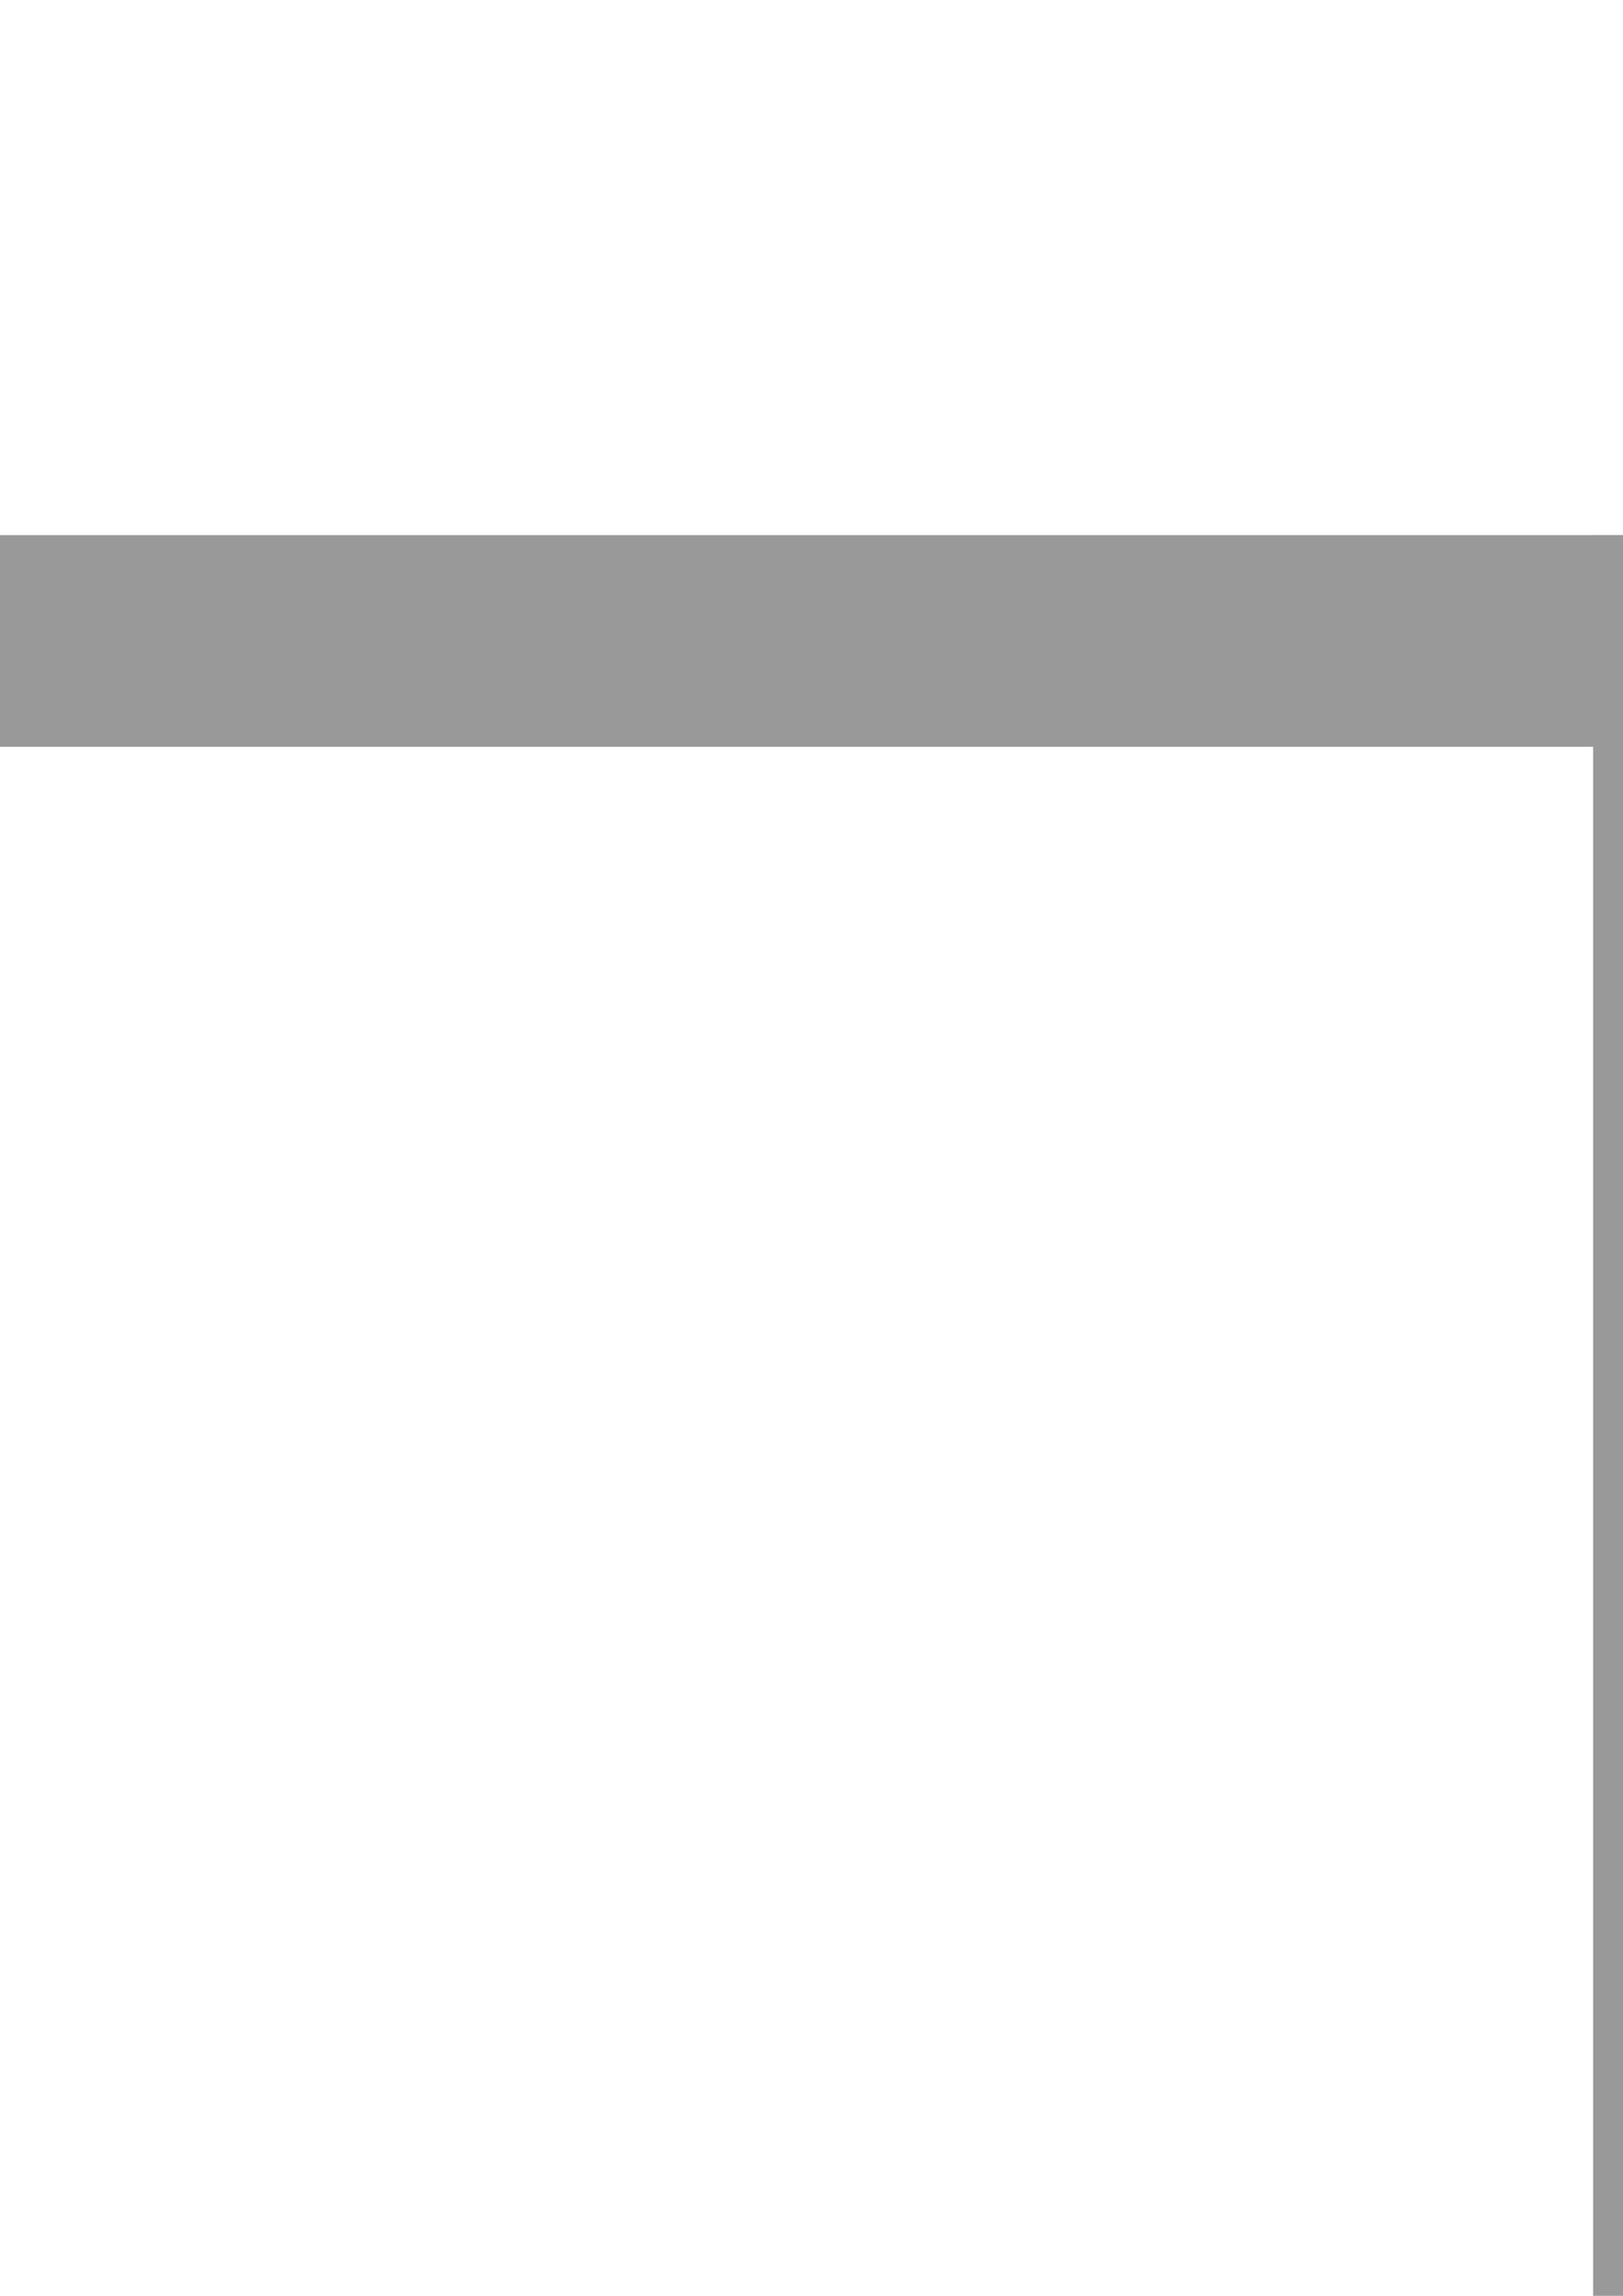 <?xml version="1.0" encoding="UTF-8" standalone="no"?>
<!-- Created with Inkscape (http://www.inkscape.org/) -->

<svg
   width="210mm"
   height="297mm"
   viewBox="0 0 210 297"
   version="1.1"
   id="svg1"
   inkscape:version="1.3 (0e150ed6c4, 2023-07-21)"
   sodipodi:docname="GoalNet.svg"
   xmlns:inkscape="http://www.inkscape.org/namespaces/inkscape"
   xmlns:sodipodi="http://sodipodi.sourceforge.net/DTD/sodipodi-0.dtd"
   xmlns="http://www.w3.org/2000/svg"
   xmlns:svg="http://www.w3.org/2000/svg">
  <sodipodi:namedview
     id="namedview1"
     pagecolor="#ffffff"
     bordercolor="#000000"
     borderopacity="0.25"
     inkscape:showpageshadow="2"
     inkscape:pageopacity="0.0"
     inkscape:pagecheckerboard="0"
     inkscape:deskcolor="#d1d1d1"
     inkscape:document-units="mm"
     inkscape:zoom="0.25606581"
     inkscape:cx="437.38757"
     inkscape:cy="665.84447"
     inkscape:window-width="1920"
     inkscape:window-height="1009"
     inkscape:window-x="-8"
     inkscape:window-y="-8"
     inkscape:window-maximized="1"
     inkscape:current-layer="layer1" />
  <defs
     id="defs1">
    <pattern
       patternUnits="userSpaceOnUse"
       width="2129.898"
       height="951.219"
       patternTransform="translate(-31,-803)"
       preserveAspectRatio="xMidYMid"
       id="pattern31">
      <path
         sodipodi:type="star"
         style="fill:none;stroke:#999999;stroke-width:5.301;stroke-dasharray:none;stroke-opacity:1"
         id="path1-0"
         inkscape:flatsided="true"
         sodipodi:sides="6"
         sodipodi:cx="71.23616"
         sodipodi:cy="89.867157"
         sodipodi:r1="37.846565"
         sodipodi:r2="32.776085"
         sodipodi:arg1="-0.52359878"
         sodipodi:arg2="0"
         inkscape:rounded="0"
         inkscape:randomized="0"
         d="m 104.012,70.944 0,37.847 -32.776,18.923 -32.776,-18.923 0,-37.847 32.776,-18.923 z"
         inkscape:transform-center-y="-1.1321847e-06"
         transform="matrix(3.78,0,0,3.78,-135.343,-185.046)" />
      <path
         sodipodi:type="star"
         style="fill:none;stroke:#999999;stroke-width:5.301;stroke-dasharray:none;stroke-opacity:1"
         id="path1-7-2"
         inkscape:flatsided="true"
         sodipodi:sides="6"
         sodipodi:cx="71.23616"
         sodipodi:cy="89.867157"
         sodipodi:r1="37.846565"
         sodipodi:r2="32.776085"
         sodipodi:arg1="-0.52359878"
         sodipodi:arg2="0"
         inkscape:rounded="0"
         inkscape:randomized="0"
         d="m 104.012,70.944 0,37.847 -32.776,18.923 -32.776,-18.923 0,-37.847 32.776,-18.923 z"
         inkscape:transform-center-y="-1.1321847e-06"
         transform="matrix(3.78,0,0,3.78,112.763,-185.046)" />
      <path
         sodipodi:type="star"
         style="fill:none;stroke:#999999;stroke-width:5.301;stroke-dasharray:none;stroke-opacity:1"
         id="path2-5"
         inkscape:flatsided="true"
         sodipodi:sides="6"
         sodipodi:cx="71.23616"
         sodipodi:cy="89.867157"
         sodipodi:r1="37.846565"
         sodipodi:r2="32.776085"
         sodipodi:arg1="-0.52359878"
         sodipodi:arg2="0"
         inkscape:rounded="0"
         inkscape:randomized="0"
         d="m 104.012,70.944 0,37.847 -32.776,18.923 -32.776,-18.923 0,-37.847 32.776,-18.923 z"
         inkscape:transform-center-y="-1.1321847e-06"
         transform="matrix(3.78,0,0,3.78,360.656,-185.046)" />
      <path
         sodipodi:type="star"
         style="fill:none;stroke:#999999;stroke-width:5.301;stroke-dasharray:none;stroke-opacity:1"
         id="path3-3"
         inkscape:flatsided="true"
         sodipodi:sides="6"
         sodipodi:cx="71.23616"
         sodipodi:cy="89.867157"
         sodipodi:r1="37.846565"
         sodipodi:r2="32.776085"
         sodipodi:arg1="-0.52359878"
         sodipodi:arg2="0"
         inkscape:rounded="0"
         inkscape:randomized="0"
         d="m 104.012,70.944 0,37.847 -32.776,18.923 -32.776,-18.923 0,-37.847 32.776,-18.923 z"
         inkscape:transform-center-y="-1.1321847e-06"
         transform="matrix(3.78,0,0,3.78,608.763,-185.046)" />
      <path
         sodipodi:type="star"
         style="fill:none;stroke:#999999;stroke-width:5.301;stroke-dasharray:none;stroke-opacity:1"
         id="path4-5"
         inkscape:flatsided="true"
         sodipodi:sides="6"
         sodipodi:cx="71.23616"
         sodipodi:cy="89.867157"
         sodipodi:r1="37.846565"
         sodipodi:r2="32.776085"
         sodipodi:arg1="-0.52359878"
         sodipodi:arg2="0"
         inkscape:rounded="0"
         inkscape:randomized="0"
         d="m 104.012,70.944 0,37.847 -32.776,18.923 -32.776,-18.923 0,-37.847 32.776,-18.923 z"
         inkscape:transform-center-y="-1.1321847e-06"
         transform="matrix(3.78,0,0,3.78,-11.343,28.954)" />
      <path
         sodipodi:type="star"
         style="fill:none;stroke:#999999;stroke-width:5.301;stroke-dasharray:none;stroke-opacity:1"
         id="path5-5"
         inkscape:flatsided="true"
         sodipodi:sides="6"
         sodipodi:cx="71.23616"
         sodipodi:cy="89.867157"
         sodipodi:r1="37.846565"
         sodipodi:r2="32.776085"
         sodipodi:arg1="-0.52359878"
         sodipodi:arg2="0"
         inkscape:rounded="0"
         inkscape:randomized="0"
         d="m 104.012,70.944 0,37.847 -32.776,18.923 -32.776,-18.923 0,-37.847 32.776,-18.923 z"
         inkscape:transform-center-y="-1.1321847e-06"
         transform="matrix(3.78,0,0,3.78,236.763,28.954)" />
      <path
         sodipodi:type="star"
         style="fill:none;stroke:#999999;stroke-width:5.301;stroke-dasharray:none;stroke-opacity:1"
         id="path6-3"
         inkscape:flatsided="true"
         sodipodi:sides="6"
         sodipodi:cx="71.23616"
         sodipodi:cy="89.867157"
         sodipodi:r1="37.846565"
         sodipodi:r2="32.776085"
         sodipodi:arg1="-0.52359878"
         sodipodi:arg2="0"
         inkscape:rounded="0"
         inkscape:randomized="0"
         d="m 104.012,70.944 0,37.847 -32.776,18.923 -32.776,-18.923 0,-37.847 32.776,-18.923 z"
         inkscape:transform-center-y="-1.1321847e-06"
         transform="matrix(3.78,0,0,3.78,484.656,28.954)" />
      <path
         sodipodi:type="star"
         style="fill:none;stroke:#999999;stroke-width:5.301;stroke-dasharray:none;stroke-opacity:1"
         id="path7-7"
         inkscape:flatsided="true"
         sodipodi:sides="6"
         sodipodi:cx="71.23616"
         sodipodi:cy="89.867157"
         sodipodi:r1="37.846565"
         sodipodi:r2="32.776085"
         sodipodi:arg1="-0.52359878"
         sodipodi:arg2="0"
         inkscape:rounded="0"
         inkscape:randomized="0"
         d="m 104.012,70.944 0,37.847 -32.776,18.923 -32.776,-18.923 0,-37.847 32.776,-18.923 z"
         inkscape:transform-center-y="-1.1321847e-06"
         transform="matrix(3.78,0,0,3.78,732.763,28.954)" />
      <path
         sodipodi:type="star"
         style="fill:none;stroke:#999999;stroke-width:5.301;stroke-dasharray:none;stroke-opacity:1"
         id="path8-6"
         inkscape:flatsided="true"
         sodipodi:sides="6"
         sodipodi:cx="71.23616"
         sodipodi:cy="89.867157"
         sodipodi:r1="37.846565"
         sodipodi:r2="32.776085"
         sodipodi:arg1="-0.52359878"
         sodipodi:arg2="0"
         inkscape:rounded="0"
         inkscape:randomized="0"
         d="m 104.012,70.944 0,37.847 -32.776,18.923 -32.776,-18.923 0,-37.847 32.776,-18.923 z"
         inkscape:transform-center-y="-1.1321847e-06"
         transform="matrix(3.78,0,0,3.78,-135.343,242.954)" />
      <path
         sodipodi:type="star"
         style="fill:none;stroke:#999999;stroke-width:5.301;stroke-dasharray:none;stroke-opacity:1"
         id="path9-0"
         inkscape:flatsided="true"
         sodipodi:sides="6"
         sodipodi:cx="71.23616"
         sodipodi:cy="89.867157"
         sodipodi:r1="37.846565"
         sodipodi:r2="32.776085"
         sodipodi:arg1="-0.52359878"
         sodipodi:arg2="0"
         inkscape:rounded="0"
         inkscape:randomized="0"
         d="m 104.012,70.944 0,37.847 -32.776,18.923 -32.776,-18.923 0,-37.847 32.776,-18.923 z"
         inkscape:transform-center-y="-1.1321847e-06"
         transform="matrix(3.78,0,0,3.78,112.763,242.954)" />
      <path
         sodipodi:type="star"
         style="fill:none;stroke:#999999;stroke-width:5.301;stroke-dasharray:none;stroke-opacity:1"
         id="path10-3"
         inkscape:flatsided="true"
         sodipodi:sides="6"
         sodipodi:cx="71.23616"
         sodipodi:cy="89.867157"
         sodipodi:r1="37.846565"
         sodipodi:r2="32.776085"
         sodipodi:arg1="-0.52359878"
         sodipodi:arg2="0"
         inkscape:rounded="0"
         inkscape:randomized="0"
         d="m 104.012,70.944 0,37.847 -32.776,18.923 -32.776,-18.923 0,-37.847 32.776,-18.923 z"
         inkscape:transform-center-y="-1.1321847e-06"
         transform="matrix(3.78,0,0,3.78,360.656,242.954)" />
      <path
         sodipodi:type="star"
         style="fill:none;stroke:#999999;stroke-width:5.301;stroke-dasharray:none;stroke-opacity:1"
         id="path11-9"
         inkscape:flatsided="true"
         sodipodi:sides="6"
         sodipodi:cx="71.23616"
         sodipodi:cy="89.867157"
         sodipodi:r1="37.846565"
         sodipodi:r2="32.776085"
         sodipodi:arg1="-0.52359878"
         sodipodi:arg2="0"
         inkscape:rounded="0"
         inkscape:randomized="0"
         d="m 104.012,70.944 0,37.847 -32.776,18.923 -32.776,-18.923 0,-37.847 32.776,-18.923 z"
         inkscape:transform-center-y="-1.1321847e-06"
         transform="matrix(3.78,0,0,3.78,608.763,242.954)" />
      <path
         sodipodi:type="star"
         style="fill:none;stroke:#999999;stroke-width:5.301;stroke-dasharray:none;stroke-opacity:1"
         id="path12-2"
         inkscape:flatsided="true"
         sodipodi:sides="6"
         sodipodi:cx="71.23616"
         sodipodi:cy="89.867157"
         sodipodi:r1="37.846565"
         sodipodi:r2="32.776085"
         sodipodi:arg1="-0.52359878"
         sodipodi:arg2="0"
         inkscape:rounded="0"
         inkscape:randomized="0"
         d="m 104.012,70.944 0,37.847 -32.776,18.923 -32.776,-18.923 0,-37.847 32.776,-18.923 z"
         inkscape:transform-center-y="-1.1321847e-06"
         transform="matrix(3.78,0,0,3.78,-11.343,456.954)" />
      <path
         sodipodi:type="star"
         style="fill:none;stroke:#999999;stroke-width:5.301;stroke-dasharray:none;stroke-opacity:1"
         id="path13-6"
         inkscape:flatsided="true"
         sodipodi:sides="6"
         sodipodi:cx="71.23616"
         sodipodi:cy="89.867157"
         sodipodi:r1="37.846565"
         sodipodi:r2="32.776085"
         sodipodi:arg1="-0.52359878"
         sodipodi:arg2="0"
         inkscape:rounded="0"
         inkscape:randomized="0"
         d="m 104.012,70.944 0,37.847 -32.776,18.923 -32.776,-18.923 0,-37.847 32.776,-18.923 z"
         inkscape:transform-center-y="-1.1321847e-06"
         transform="matrix(3.78,0,0,3.78,236.763,456.954)" />
      <path
         sodipodi:type="star"
         style="fill:none;stroke:#999999;stroke-width:5.301;stroke-dasharray:none;stroke-opacity:1"
         id="path14-7"
         inkscape:flatsided="true"
         sodipodi:sides="6"
         sodipodi:cx="71.23616"
         sodipodi:cy="89.867157"
         sodipodi:r1="37.846565"
         sodipodi:r2="32.776085"
         sodipodi:arg1="-0.52359878"
         sodipodi:arg2="0"
         inkscape:rounded="0"
         inkscape:randomized="0"
         d="m 104.012,70.944 0,37.847 -32.776,18.923 -32.776,-18.923 0,-37.847 32.776,-18.923 z"
         inkscape:transform-center-y="-1.1321847e-06"
         transform="matrix(3.78,0,0,3.78,484.656,456.954)" />
      <path
         sodipodi:type="star"
         style="fill:none;stroke:#999999;stroke-width:5.301;stroke-dasharray:none;stroke-opacity:1"
         id="path15-7"
         inkscape:flatsided="true"
         sodipodi:sides="6"
         sodipodi:cx="71.23616"
         sodipodi:cy="89.867157"
         sodipodi:r1="37.846565"
         sodipodi:r2="32.776085"
         sodipodi:arg1="-0.52359878"
         sodipodi:arg2="0"
         inkscape:rounded="0"
         inkscape:randomized="0"
         d="m 104.012,70.944 0,37.847 -32.776,18.923 -32.776,-18.923 0,-37.847 32.776,-18.923 z"
         inkscape:transform-center-y="-1.1321847e-06"
         transform="matrix(3.78,0,0,3.78,732.763,456.954)" />
      <path
         sodipodi:type="star"
         style="fill:none;stroke:#999999;stroke-width:5.301;stroke-dasharray:none;stroke-opacity:1"
         id="path16-8"
         inkscape:flatsided="true"
         sodipodi:sides="6"
         sodipodi:cx="71.23616"
         sodipodi:cy="89.867157"
         sodipodi:r1="37.846565"
         sodipodi:r2="32.776085"
         sodipodi:arg1="-0.52359878"
         sodipodi:arg2="0"
         inkscape:rounded="0"
         inkscape:randomized="0"
         d="m 104.012,70.944 0,37.847 -32.776,18.923 -32.776,-18.923 0,-37.847 32.776,-18.923 z"
         inkscape:transform-center-y="-1.1321847e-06"
         transform="matrix(3.78,0,0,3.78,858.657,-185.046)" />
      <path
         sodipodi:type="star"
         style="fill:none;stroke:#999999;stroke-width:5.301;stroke-dasharray:none;stroke-opacity:1"
         id="path17-6"
         inkscape:flatsided="true"
         sodipodi:sides="6"
         sodipodi:cx="71.23616"
         sodipodi:cy="89.867157"
         sodipodi:r1="37.846565"
         sodipodi:r2="32.776085"
         sodipodi:arg1="-0.52359878"
         sodipodi:arg2="0"
         inkscape:rounded="0"
         inkscape:randomized="0"
         d="m 104.012,70.944 0,37.847 -32.776,18.923 -32.776,-18.923 0,-37.847 32.776,-18.923 z"
         inkscape:transform-center-y="-1.1321847e-06"
         transform="matrix(3.78,0,0,3.78,1106.763,-185.046)" />
      <path
         sodipodi:type="star"
         style="fill:none;stroke:#999999;stroke-width:5.301;stroke-dasharray:none;stroke-opacity:1"
         id="path18-4"
         inkscape:flatsided="true"
         sodipodi:sides="6"
         sodipodi:cx="71.23616"
         sodipodi:cy="89.867157"
         sodipodi:r1="37.846565"
         sodipodi:r2="32.776085"
         sodipodi:arg1="-0.52359878"
         sodipodi:arg2="0"
         inkscape:rounded="0"
         inkscape:randomized="0"
         d="m 104.012,70.944 0,37.847 -32.776,18.923 -32.776,-18.923 0,-37.847 32.776,-18.923 z"
         inkscape:transform-center-y="-1.1321847e-06"
         transform="matrix(3.78,0,0,3.78,1354.657,-185.046)" />
      <path
         sodipodi:type="star"
         style="fill:none;stroke:#999999;stroke-width:5.301;stroke-dasharray:none;stroke-opacity:1"
         id="path19-0"
         inkscape:flatsided="true"
         sodipodi:sides="6"
         sodipodi:cx="71.23616"
         sodipodi:cy="89.867157"
         sodipodi:r1="37.846565"
         sodipodi:r2="32.776085"
         sodipodi:arg1="-0.52359878"
         sodipodi:arg2="0"
         inkscape:rounded="0"
         inkscape:randomized="0"
         d="m 104.012,70.944 0,37.847 -32.776,18.923 -32.776,-18.923 0,-37.847 32.776,-18.923 z"
         inkscape:transform-center-y="-1.1321847e-06"
         transform="matrix(3.78,0,0,3.78,1602.764,-185.046)" />
      <path
         sodipodi:type="star"
         style="fill:none;stroke:#999999;stroke-width:5.301;stroke-dasharray:none;stroke-opacity:1"
         id="path20-1"
         inkscape:flatsided="true"
         sodipodi:sides="6"
         sodipodi:cx="71.23616"
         sodipodi:cy="89.867157"
         sodipodi:r1="37.846565"
         sodipodi:r2="32.776085"
         sodipodi:arg1="-0.52359878"
         sodipodi:arg2="0"
         inkscape:rounded="0"
         inkscape:randomized="0"
         d="m 104.012,70.944 0,37.847 -32.776,18.923 -32.776,-18.923 0,-37.847 32.776,-18.923 z"
         inkscape:transform-center-y="-1.1321847e-06"
         transform="matrix(3.78,0,0,3.78,982.657,28.954)" />
      <path
         sodipodi:type="star"
         style="fill:none;stroke:#999999;stroke-width:5.301;stroke-dasharray:none;stroke-opacity:1"
         id="path21-6"
         inkscape:flatsided="true"
         sodipodi:sides="6"
         sodipodi:cx="71.23616"
         sodipodi:cy="89.867157"
         sodipodi:r1="37.846565"
         sodipodi:r2="32.776085"
         sodipodi:arg1="-0.52359878"
         sodipodi:arg2="0"
         inkscape:rounded="0"
         inkscape:randomized="0"
         d="m 104.012,70.944 0,37.847 -32.776,18.923 -32.776,-18.923 0,-37.847 32.776,-18.923 z"
         inkscape:transform-center-y="-1.1321847e-06"
         transform="matrix(3.78,0,0,3.78,1230.764,28.954)" />
      <path
         sodipodi:type="star"
         style="fill:none;stroke:#999999;stroke-width:5.301;stroke-dasharray:none;stroke-opacity:1"
         id="path22-2"
         inkscape:flatsided="true"
         sodipodi:sides="6"
         sodipodi:cx="71.23616"
         sodipodi:cy="89.867157"
         sodipodi:r1="37.846565"
         sodipodi:r2="32.776085"
         sodipodi:arg1="-0.52359878"
         sodipodi:arg2="0"
         inkscape:rounded="0"
         inkscape:randomized="0"
         d="m 104.012,70.944 0,37.847 -32.776,18.923 -32.776,-18.923 0,-37.847 32.776,-18.923 z"
         inkscape:transform-center-y="-1.1321847e-06"
         transform="matrix(3.78,0,0,3.78,1478.657,28.954)" />
      <path
         sodipodi:type="star"
         style="fill:none;stroke:#999999;stroke-width:5.301;stroke-dasharray:none;stroke-opacity:1"
         id="path23-4"
         inkscape:flatsided="true"
         sodipodi:sides="6"
         sodipodi:cx="71.23616"
         sodipodi:cy="89.867157"
         sodipodi:r1="37.846565"
         sodipodi:r2="32.776085"
         sodipodi:arg1="-0.52359878"
         sodipodi:arg2="0"
         inkscape:rounded="0"
         inkscape:randomized="0"
         d="m 104.012,70.944 0,37.847 -32.776,18.923 -32.776,-18.923 0,-37.847 32.776,-18.923 z"
         inkscape:transform-center-y="-1.1321847e-06"
         transform="matrix(3.78,0,0,3.78,1726.764,28.954)" />
      <path
         sodipodi:type="star"
         style="fill:none;stroke:#999999;stroke-width:5.301;stroke-dasharray:none;stroke-opacity:1"
         id="path24-5"
         inkscape:flatsided="true"
         sodipodi:sides="6"
         sodipodi:cx="71.23616"
         sodipodi:cy="89.867157"
         sodipodi:r1="37.846565"
         sodipodi:r2="32.776085"
         sodipodi:arg1="-0.52359878"
         sodipodi:arg2="0"
         inkscape:rounded="0"
         inkscape:randomized="0"
         d="m 104.012,70.944 0,37.847 -32.776,18.923 -32.776,-18.923 0,-37.847 32.776,-18.923 z"
         inkscape:transform-center-y="-1.1321847e-06"
         transform="matrix(3.78,0,0,3.78,858.657,242.954)" />
      <path
         sodipodi:type="star"
         style="fill:none;stroke:#999999;stroke-width:5.301;stroke-dasharray:none;stroke-opacity:1"
         id="path25-5"
         inkscape:flatsided="true"
         sodipodi:sides="6"
         sodipodi:cx="71.23616"
         sodipodi:cy="89.867157"
         sodipodi:r1="37.846565"
         sodipodi:r2="32.776085"
         sodipodi:arg1="-0.52359878"
         sodipodi:arg2="0"
         inkscape:rounded="0"
         inkscape:randomized="0"
         d="m 104.012,70.944 0,37.847 -32.776,18.923 -32.776,-18.923 0,-37.847 32.776,-18.923 z"
         inkscape:transform-center-y="-1.1321847e-06"
         transform="matrix(3.78,0,0,3.78,1106.763,242.954)" />
      <path
         sodipodi:type="star"
         style="fill:none;stroke:#999999;stroke-width:5.301;stroke-dasharray:none;stroke-opacity:1"
         id="path26-2"
         inkscape:flatsided="true"
         sodipodi:sides="6"
         sodipodi:cx="71.23616"
         sodipodi:cy="89.867157"
         sodipodi:r1="37.846565"
         sodipodi:r2="32.776085"
         sodipodi:arg1="-0.52359878"
         sodipodi:arg2="0"
         inkscape:rounded="0"
         inkscape:randomized="0"
         d="m 104.012,70.944 0,37.847 -32.776,18.923 -32.776,-18.923 0,-37.847 32.776,-18.923 z"
         inkscape:transform-center-y="-1.1321847e-06"
         transform="matrix(3.78,0,0,3.78,1354.657,242.954)" />
      <path
         sodipodi:type="star"
         style="fill:none;stroke:#999999;stroke-width:5.301;stroke-dasharray:none;stroke-opacity:1"
         id="path27-6"
         inkscape:flatsided="true"
         sodipodi:sides="6"
         sodipodi:cx="71.23616"
         sodipodi:cy="89.867157"
         sodipodi:r1="37.846565"
         sodipodi:r2="32.776085"
         sodipodi:arg1="-0.52359878"
         sodipodi:arg2="0"
         inkscape:rounded="0"
         inkscape:randomized="0"
         d="m 104.012,70.944 0,37.847 -32.776,18.923 -32.776,-18.923 0,-37.847 32.776,-18.923 z"
         inkscape:transform-center-y="-1.1321847e-06"
         transform="matrix(3.78,0,0,3.78,1602.764,242.954)" />
      <path
         sodipodi:type="star"
         style="fill:none;stroke:#999999;stroke-width:5.301;stroke-dasharray:none;stroke-opacity:1"
         id="path28-7"
         inkscape:flatsided="true"
         sodipodi:sides="6"
         sodipodi:cx="71.23616"
         sodipodi:cy="89.867157"
         sodipodi:r1="37.846565"
         sodipodi:r2="32.776085"
         sodipodi:arg1="-0.52359878"
         sodipodi:arg2="0"
         inkscape:rounded="0"
         inkscape:randomized="0"
         d="m 104.012,70.944 0,37.847 -32.776,18.923 -32.776,-18.923 0,-37.847 32.776,-18.923 z"
         inkscape:transform-center-y="-1.1321847e-06"
         transform="matrix(3.78,0,0,3.78,982.657,456.954)" />
      <path
         sodipodi:type="star"
         style="fill:none;stroke:#999999;stroke-width:5.301;stroke-dasharray:none;stroke-opacity:1"
         id="path29-9"
         inkscape:flatsided="true"
         sodipodi:sides="6"
         sodipodi:cx="71.23616"
         sodipodi:cy="89.867157"
         sodipodi:r1="37.846565"
         sodipodi:r2="32.776085"
         sodipodi:arg1="-0.52359878"
         sodipodi:arg2="0"
         inkscape:rounded="0"
         inkscape:randomized="0"
         d="m 104.012,70.944 0,37.847 -32.776,18.923 -32.776,-18.923 0,-37.847 32.776,-18.923 z"
         inkscape:transform-center-y="-1.1321847e-06"
         transform="matrix(3.78,0,0,3.78,1230.764,456.954)" />
      <path
         sodipodi:type="star"
         style="fill:none;stroke:#999999;stroke-width:5.301;stroke-dasharray:none;stroke-opacity:1"
         id="path30-3"
         inkscape:flatsided="true"
         sodipodi:sides="6"
         sodipodi:cx="71.23616"
         sodipodi:cy="89.867157"
         sodipodi:r1="37.846565"
         sodipodi:r2="32.776085"
         sodipodi:arg1="-0.52359878"
         sodipodi:arg2="0"
         inkscape:rounded="0"
         inkscape:randomized="0"
         d="m 104.012,70.944 0,37.847 -32.776,18.923 -32.776,-18.923 0,-37.847 32.776,-18.923 z"
         inkscape:transform-center-y="-1.1321847e-06"
         transform="matrix(3.78,0,0,3.78,1478.657,456.954)" />
      <path
         sodipodi:type="star"
         style="fill:none;stroke:#999999;stroke-width:5.301;stroke-dasharray:none;stroke-opacity:1"
         id="path31-7"
         inkscape:flatsided="true"
         sodipodi:sides="6"
         sodipodi:cx="71.23616"
         sodipodi:cy="89.867157"
         sodipodi:r1="37.846565"
         sodipodi:r2="32.776085"
         sodipodi:arg1="-0.52359878"
         sodipodi:arg2="0"
         inkscape:rounded="0"
         inkscape:randomized="0"
         d="m 104.012,70.944 0,37.847 -32.776,18.923 -32.776,-18.923 0,-37.847 32.776,-18.923 z"
         inkscape:transform-center-y="-1.1321847e-06"
         transform="matrix(3.78,0,0,3.78,1726.764,456.954)" />
    </pattern>
  </defs>
  <g
     inkscape:label="Layer 1"
     inkscape:groupmode="layer"
     id="layer1">
    <rect
       style="fill:#999999;stroke:none;stroke-width:12.433;stroke-dasharray:none;stroke-opacity:1"
       id="rect40"
       width="233.517"
       height="27.381"
       x="0"
       y="69.229"
       inkscape:export-filename="GoalNet.png"
       inkscape:export-xdpi="96"
       inkscape:export-ydpi="96" />
    <rect
       style="fill:#999999;stroke:none;stroke-width:12.433;stroke-dasharray:none;stroke-opacity:1"
       id="rect40-5"
       width="233.517"
       height="27.381"
       x="69.229"
       y="-233.517"
       transform="rotate(90)" />
  </g>
</svg>
